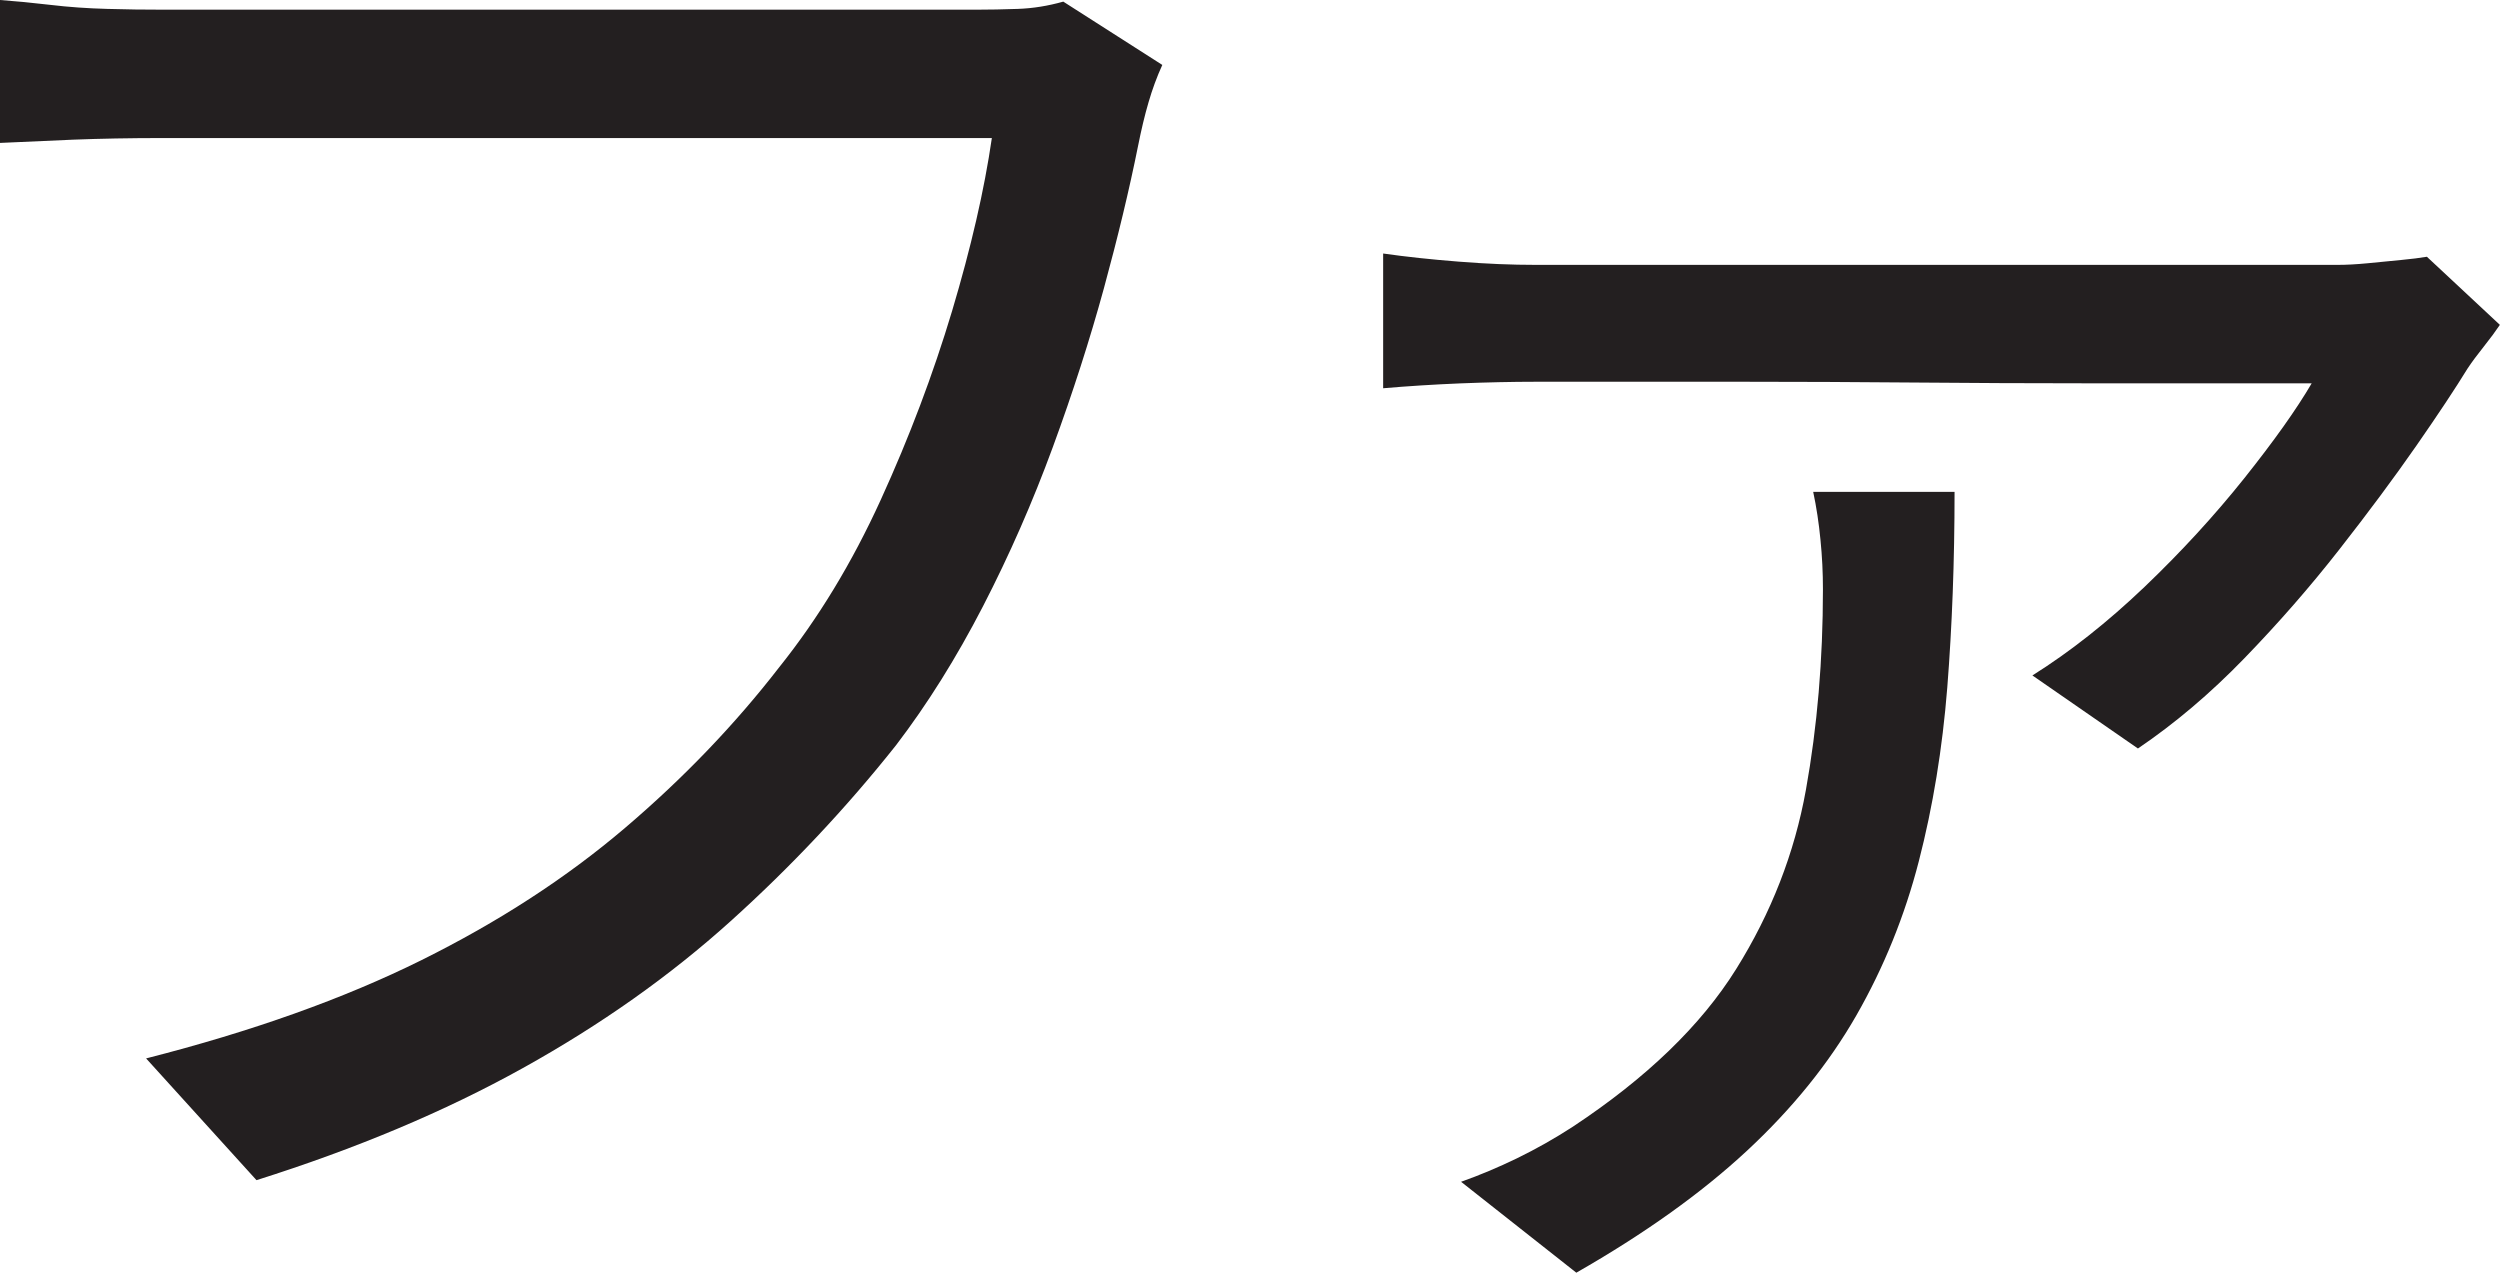 <?xml version="1.0" encoding="UTF-8"?>
<svg id="Layer_1" data-name="Layer 1" xmlns="http://www.w3.org/2000/svg" viewBox="0 0 385.01 196">
  <path d="M179,10c-.84,1.84-1.54,3.75-2.12,5.75-.59,2-1.12,4.25-1.62,6.75-1.34,6.67-3.09,13.96-5.25,21.88-2.17,7.92-4.79,16.09-7.88,24.5-3.09,8.42-6.67,16.59-10.75,24.5-4.09,7.92-8.54,15.04-13.38,21.38-7.67,9.67-16.17,18.71-25.5,27.12-9.34,8.42-20,15.96-32,22.62-12,6.67-25.67,12.41-41,17.25l-17-18.75c16.33-4.16,30.46-9.21,42.38-15.12,11.91-5.91,22.38-12.71,31.38-20.38,9-7.66,16.91-15.91,23.75-24.75,6-7.5,11.21-16.08,15.62-25.75,4.41-9.66,8.08-19.38,11-29.12,2.91-9.75,4.96-18.62,6.12-26.62H25c-5,0-9.59.09-13.75.25-4.17.17-7.92.34-11.25.5V0c2.33.17,4.91.42,7.75.75,2.83.34,5.75.54,8.75.62,3,.09,5.83.12,8.5.12h125.5c1.83,0,3.91-.04,6.25-.12,2.33-.08,4.66-.46,7-1.12l15.25,9.75Z" style="fill: #231f20; stroke-width: 0px;"/>
  <path d="M385.01,50c-.67,1-1.5,2.12-2.5,3.38s-1.84,2.38-2.5,3.38c-1.84,3-4.46,6.96-7.88,11.88-3.42,4.92-7.38,10.25-11.88,16s-9.38,11.34-14.62,16.75c-5.25,5.42-10.71,10.04-16.38,13.88l-16.25-11.25c5.83-3.66,11.58-8.21,17.25-13.62,5.66-5.41,10.79-11,15.38-16.75,4.58-5.75,8.04-10.62,10.38-14.62h-34.88c-8.42,0-17.21-.04-26.38-.12-9.17-.08-17.88-.12-26.12-.12h-32.12c-3.67,0-7.54.09-11.62.25-4.09.17-8.04.42-11.88.75v-20.75c3.5.5,7.38.92,11.62,1.25,4.25.34,8.21.5,11.88.5h123.5c1.33,0,2.88-.08,4.62-.25,1.75-.16,3.46-.33,5.12-.5,1.66-.16,3-.33,4-.5l11.25,10.5ZM301.01,75.75c0,10.67-.38,20.71-1.12,30.12-.75,9.42-2.21,18.34-4.38,26.75-2.17,8.42-5.38,16.34-9.62,23.75-4.25,7.42-9.88,14.38-16.88,20.88s-15.75,12.75-26.25,18.75l-17.75-14c2.83-1,5.71-2.21,8.62-3.62,2.91-1.42,5.79-3.04,8.62-4.88,11.33-7.5,19.71-15.58,25.12-24.25,5.41-8.66,9-17.88,10.75-27.62s2.62-20.04,2.62-30.88c0-2.5-.12-5.04-.38-7.62-.25-2.58-.62-5.04-1.12-7.38h21.75Z" style="fill: #231f20; stroke-width: 0px;"/>
</svg>